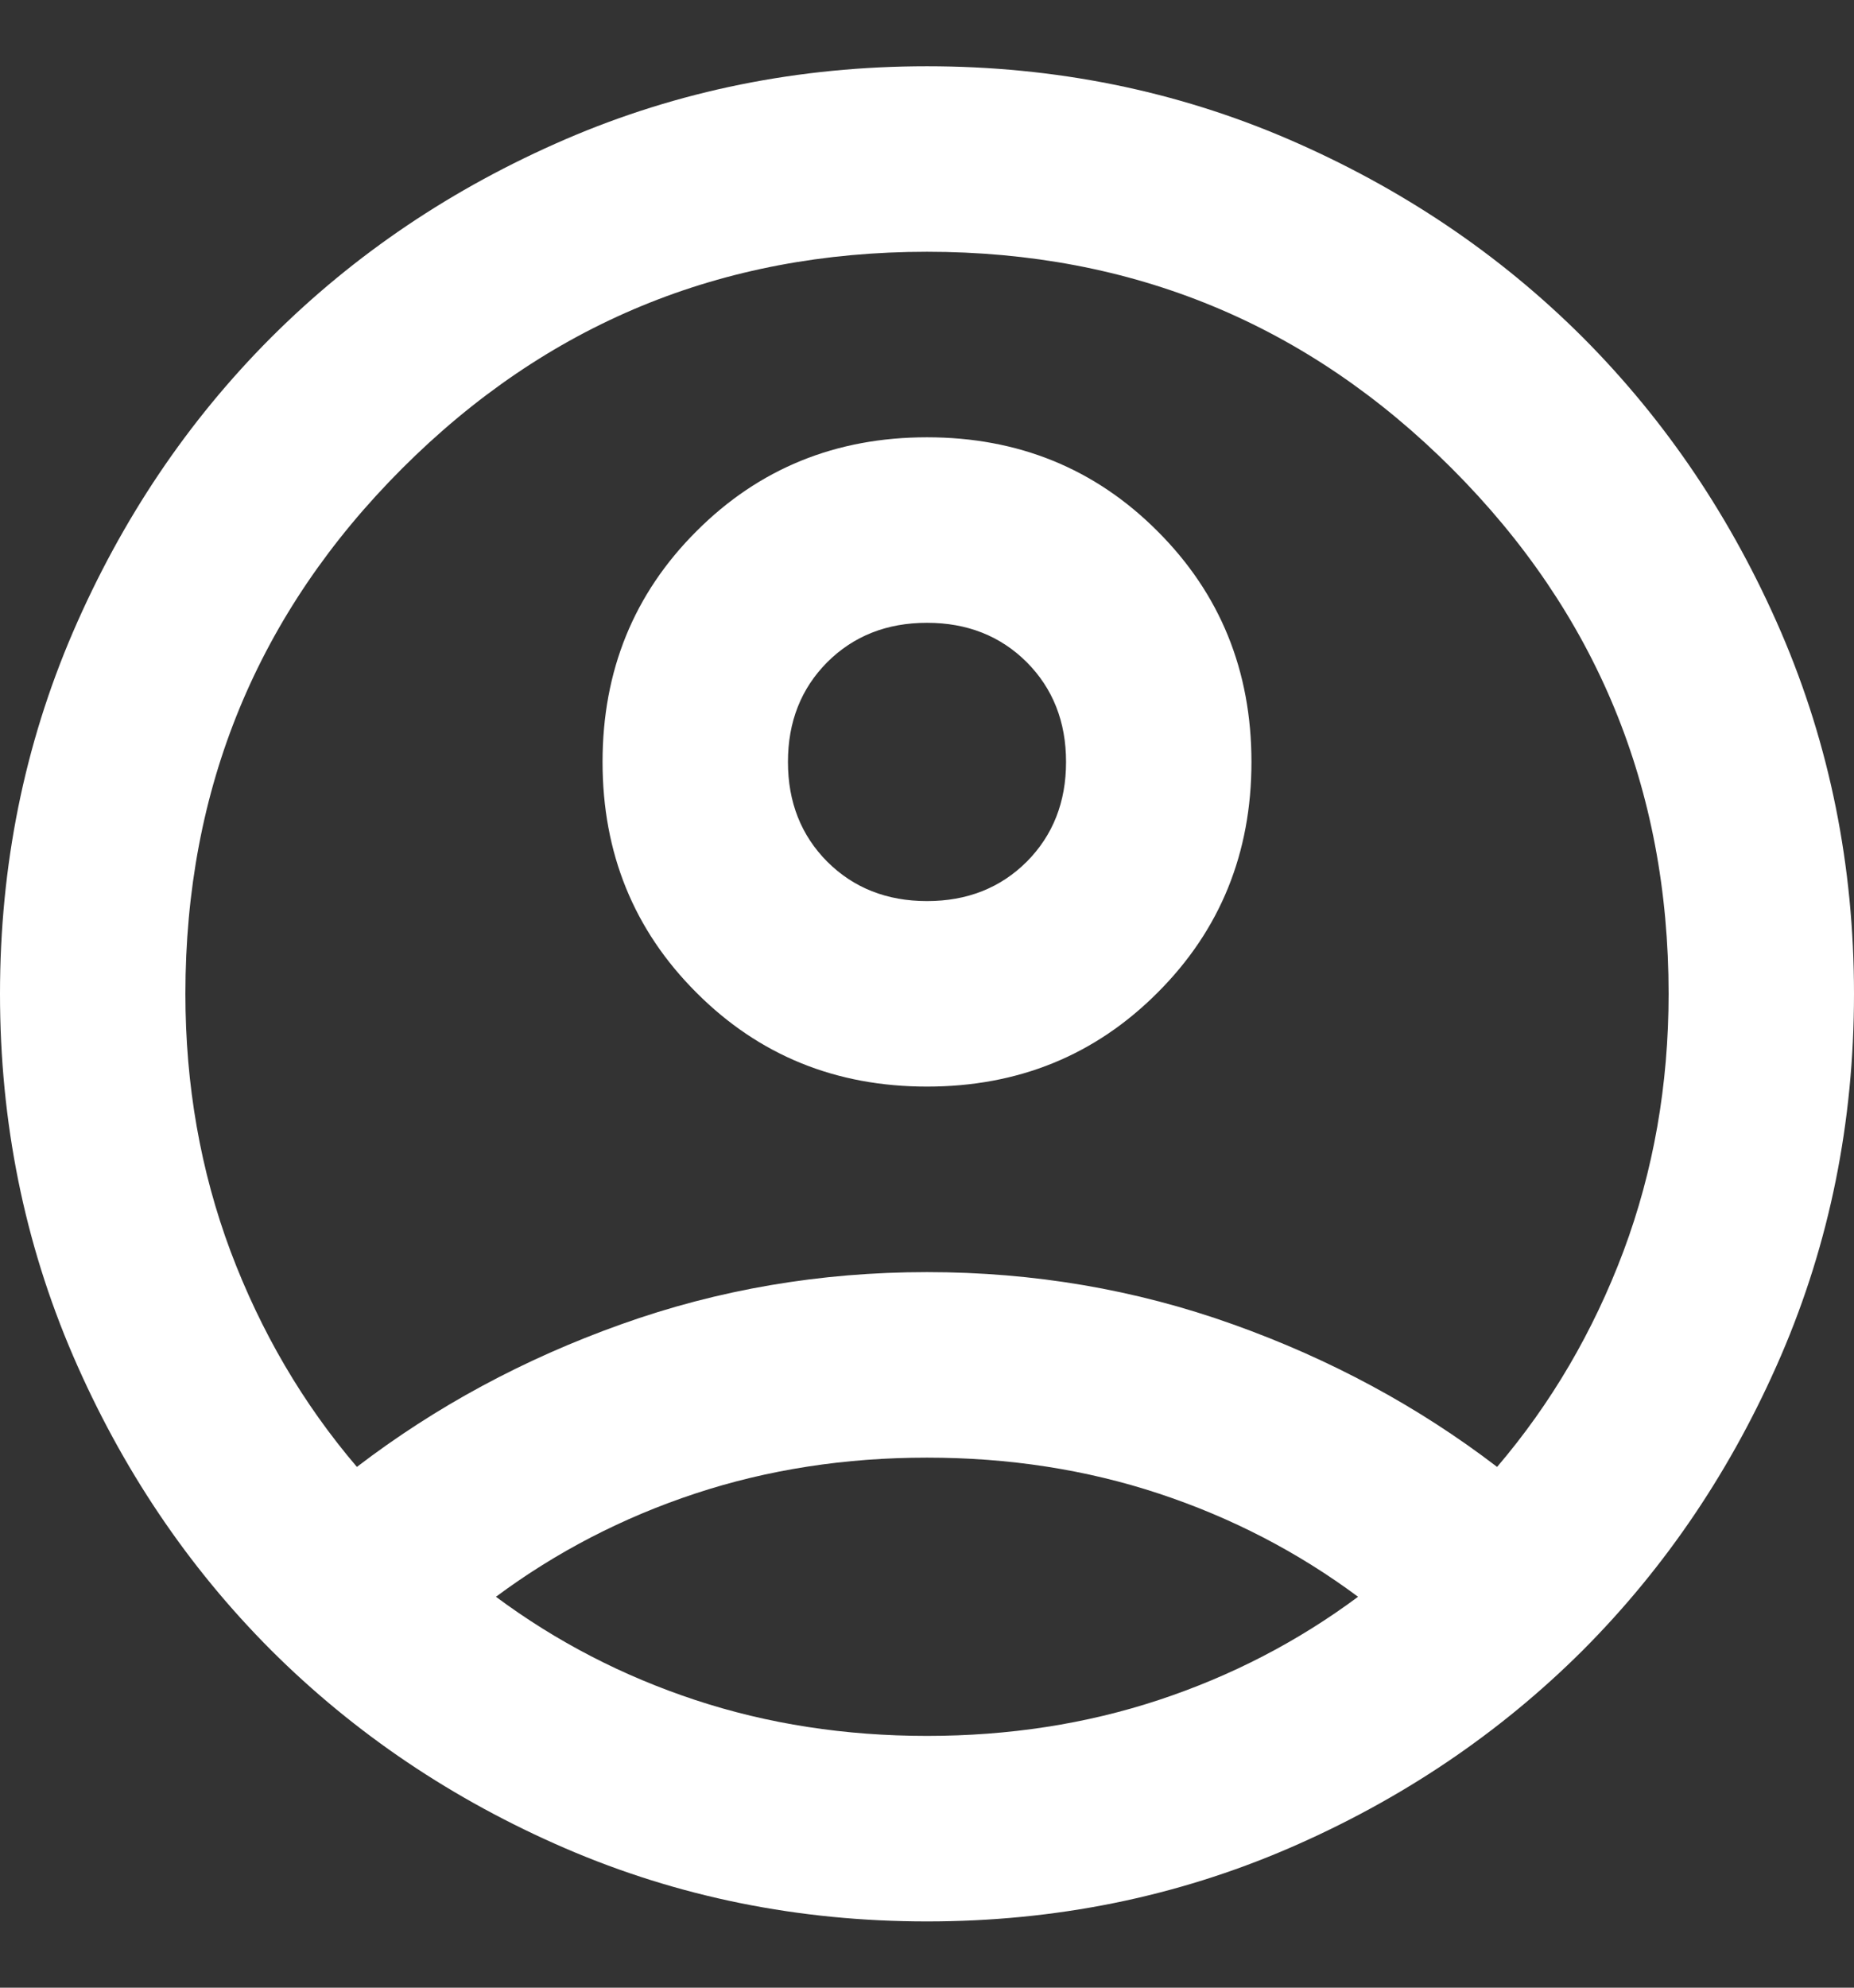 <svg width="14" height="15" viewBox="0 0 14 15" fill="none" xmlns="http://www.w3.org/2000/svg">
<rect x="0" y="0" width="14" height="15" fill="#333333" stroke="none"/>
<path d="M2.695 11.07C3.29 10.615 3.955 10.256 4.69 9.994C5.425 9.731 6.195 9.6 7 9.6C7.805 9.6 8.575 9.731 9.31 9.994C10.045 10.256 10.71 10.615 11.305 11.07C11.713 10.592 12.031 10.049 12.259 9.443C12.486 8.836 12.6 8.188 12.6 7.5C12.6 5.948 12.055 4.627 10.964 3.536C9.873 2.445 8.552 1.9 7 1.9C5.448 1.9 4.127 2.445 3.036 3.536C1.945 4.627 1.4 5.948 1.4 7.5C1.4 8.188 1.514 8.836 1.741 9.443C1.969 10.049 2.287 10.592 2.695 11.07ZM7 8.2C6.312 8.2 5.731 7.964 5.259 7.491C4.786 7.019 4.55 6.438 4.55 5.75C4.55 5.062 4.786 4.481 5.259 4.009C5.731 3.536 6.312 3.3 7 3.3C7.688 3.3 8.269 3.536 8.741 4.009C9.214 4.481 9.45 5.062 9.45 5.75C9.45 6.438 9.214 7.019 8.741 7.491C8.269 7.964 7.688 8.2 7 8.2ZM7 14.5C6.032 14.5 5.122 14.316 4.27 13.949C3.418 13.581 2.678 13.082 2.047 12.453C1.417 11.822 0.919 11.082 0.551 10.23C0.184 9.378 0 8.468 0 7.5C0 6.532 0.184 5.622 0.551 4.77C0.919 3.918 1.417 3.178 2.047 2.547C2.678 1.917 3.418 1.419 4.27 1.051C5.122 0.684 6.032 0.5 7 0.5C7.968 0.5 8.878 0.684 9.73 1.051C10.582 1.419 11.322 1.917 11.953 2.547C12.582 3.178 13.081 3.918 13.449 4.77C13.816 5.622 14 6.532 14 7.5C14 8.468 13.816 9.378 13.449 10.23C13.081 11.082 12.582 11.822 11.953 12.453C11.322 13.082 10.582 13.581 9.73 13.949C8.878 14.316 7.968 14.5 7 14.5ZM7 13.1C7.618 13.1 8.202 13.01 8.75 12.829C9.298 12.648 9.8 12.388 10.255 12.05C9.8 11.712 9.298 11.452 8.75 11.271C8.202 11.09 7.618 11 7 11C6.382 11 5.798 11.09 5.25 11.271C4.702 11.452 4.2 11.712 3.745 12.05C4.2 12.388 4.702 12.648 5.25 12.829C5.798 13.01 6.382 13.1 7 13.1ZM7 6.8C7.303 6.8 7.554 6.701 7.753 6.503C7.951 6.304 8.05 6.053 8.05 5.75C8.05 5.447 7.951 5.196 7.753 4.997C7.554 4.799 7.303 4.7 7 4.7C6.697 4.7 6.446 4.799 6.247 4.997C6.049 5.196 5.95 5.447 5.95 5.75C5.95 6.053 6.049 6.304 6.247 6.503C6.446 6.701 6.697 6.8 7 6.8Z" fill="white"/>
</svg>
